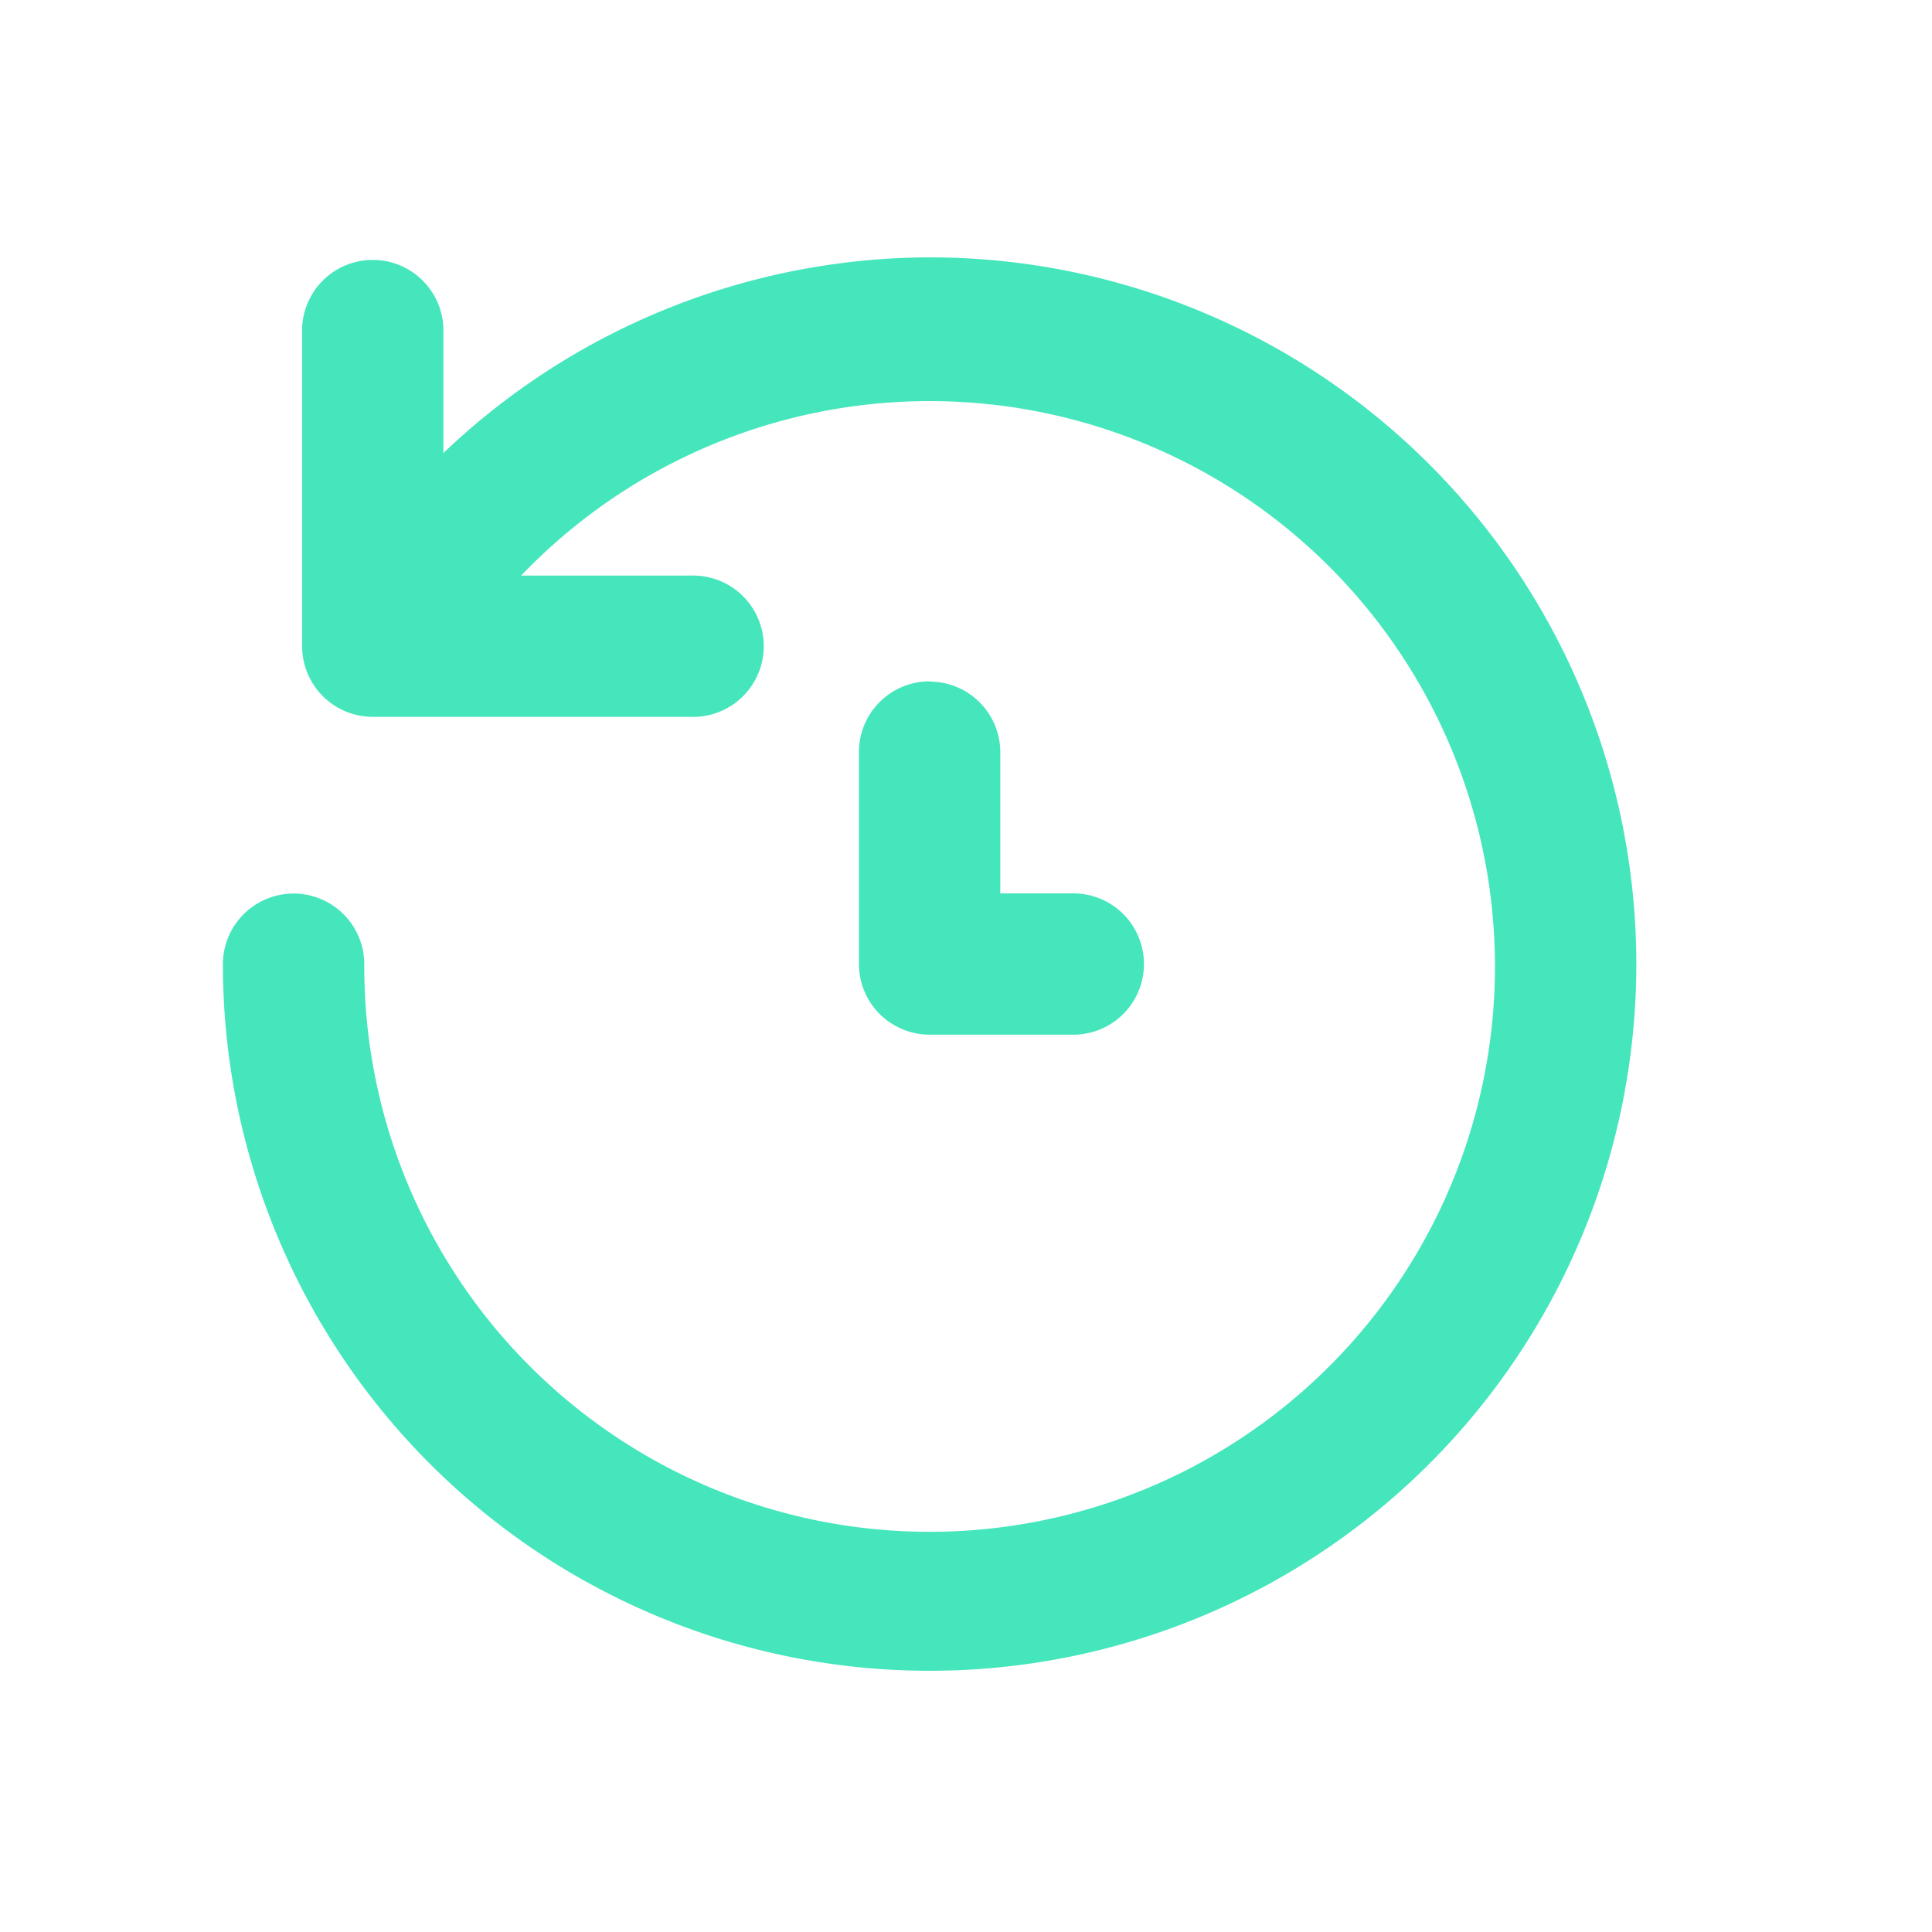 <svg width="24" height="24" xmlns="http://www.w3.org/2000/svg"><path data-name="Trazado 12470" d="M11.548 3.197a8.776 8.776 0 00-6.04 2.431V4.077a.878.878 0 00-1.755 0v3.95a.878.878 0 00.877.878h3.95a.878.878 0 100-1.755H6.474a7.023 7.023 0 11-1.949 4.828.878.878 0 00-1.756 0 8.779 8.779 0 108.779-8.781zm0 5.267a.878.878 0 00-.878.877v2.634a.878.878 0 00.878.878h1.755a.878.878 0 100-1.755h-.877V9.345a.878.878 0 00-.878-.878z" fill="#45e6bc"/><path data-name="Rectángulo 2218" fill="none" d="M0 0h24v24H0z"/></svg>